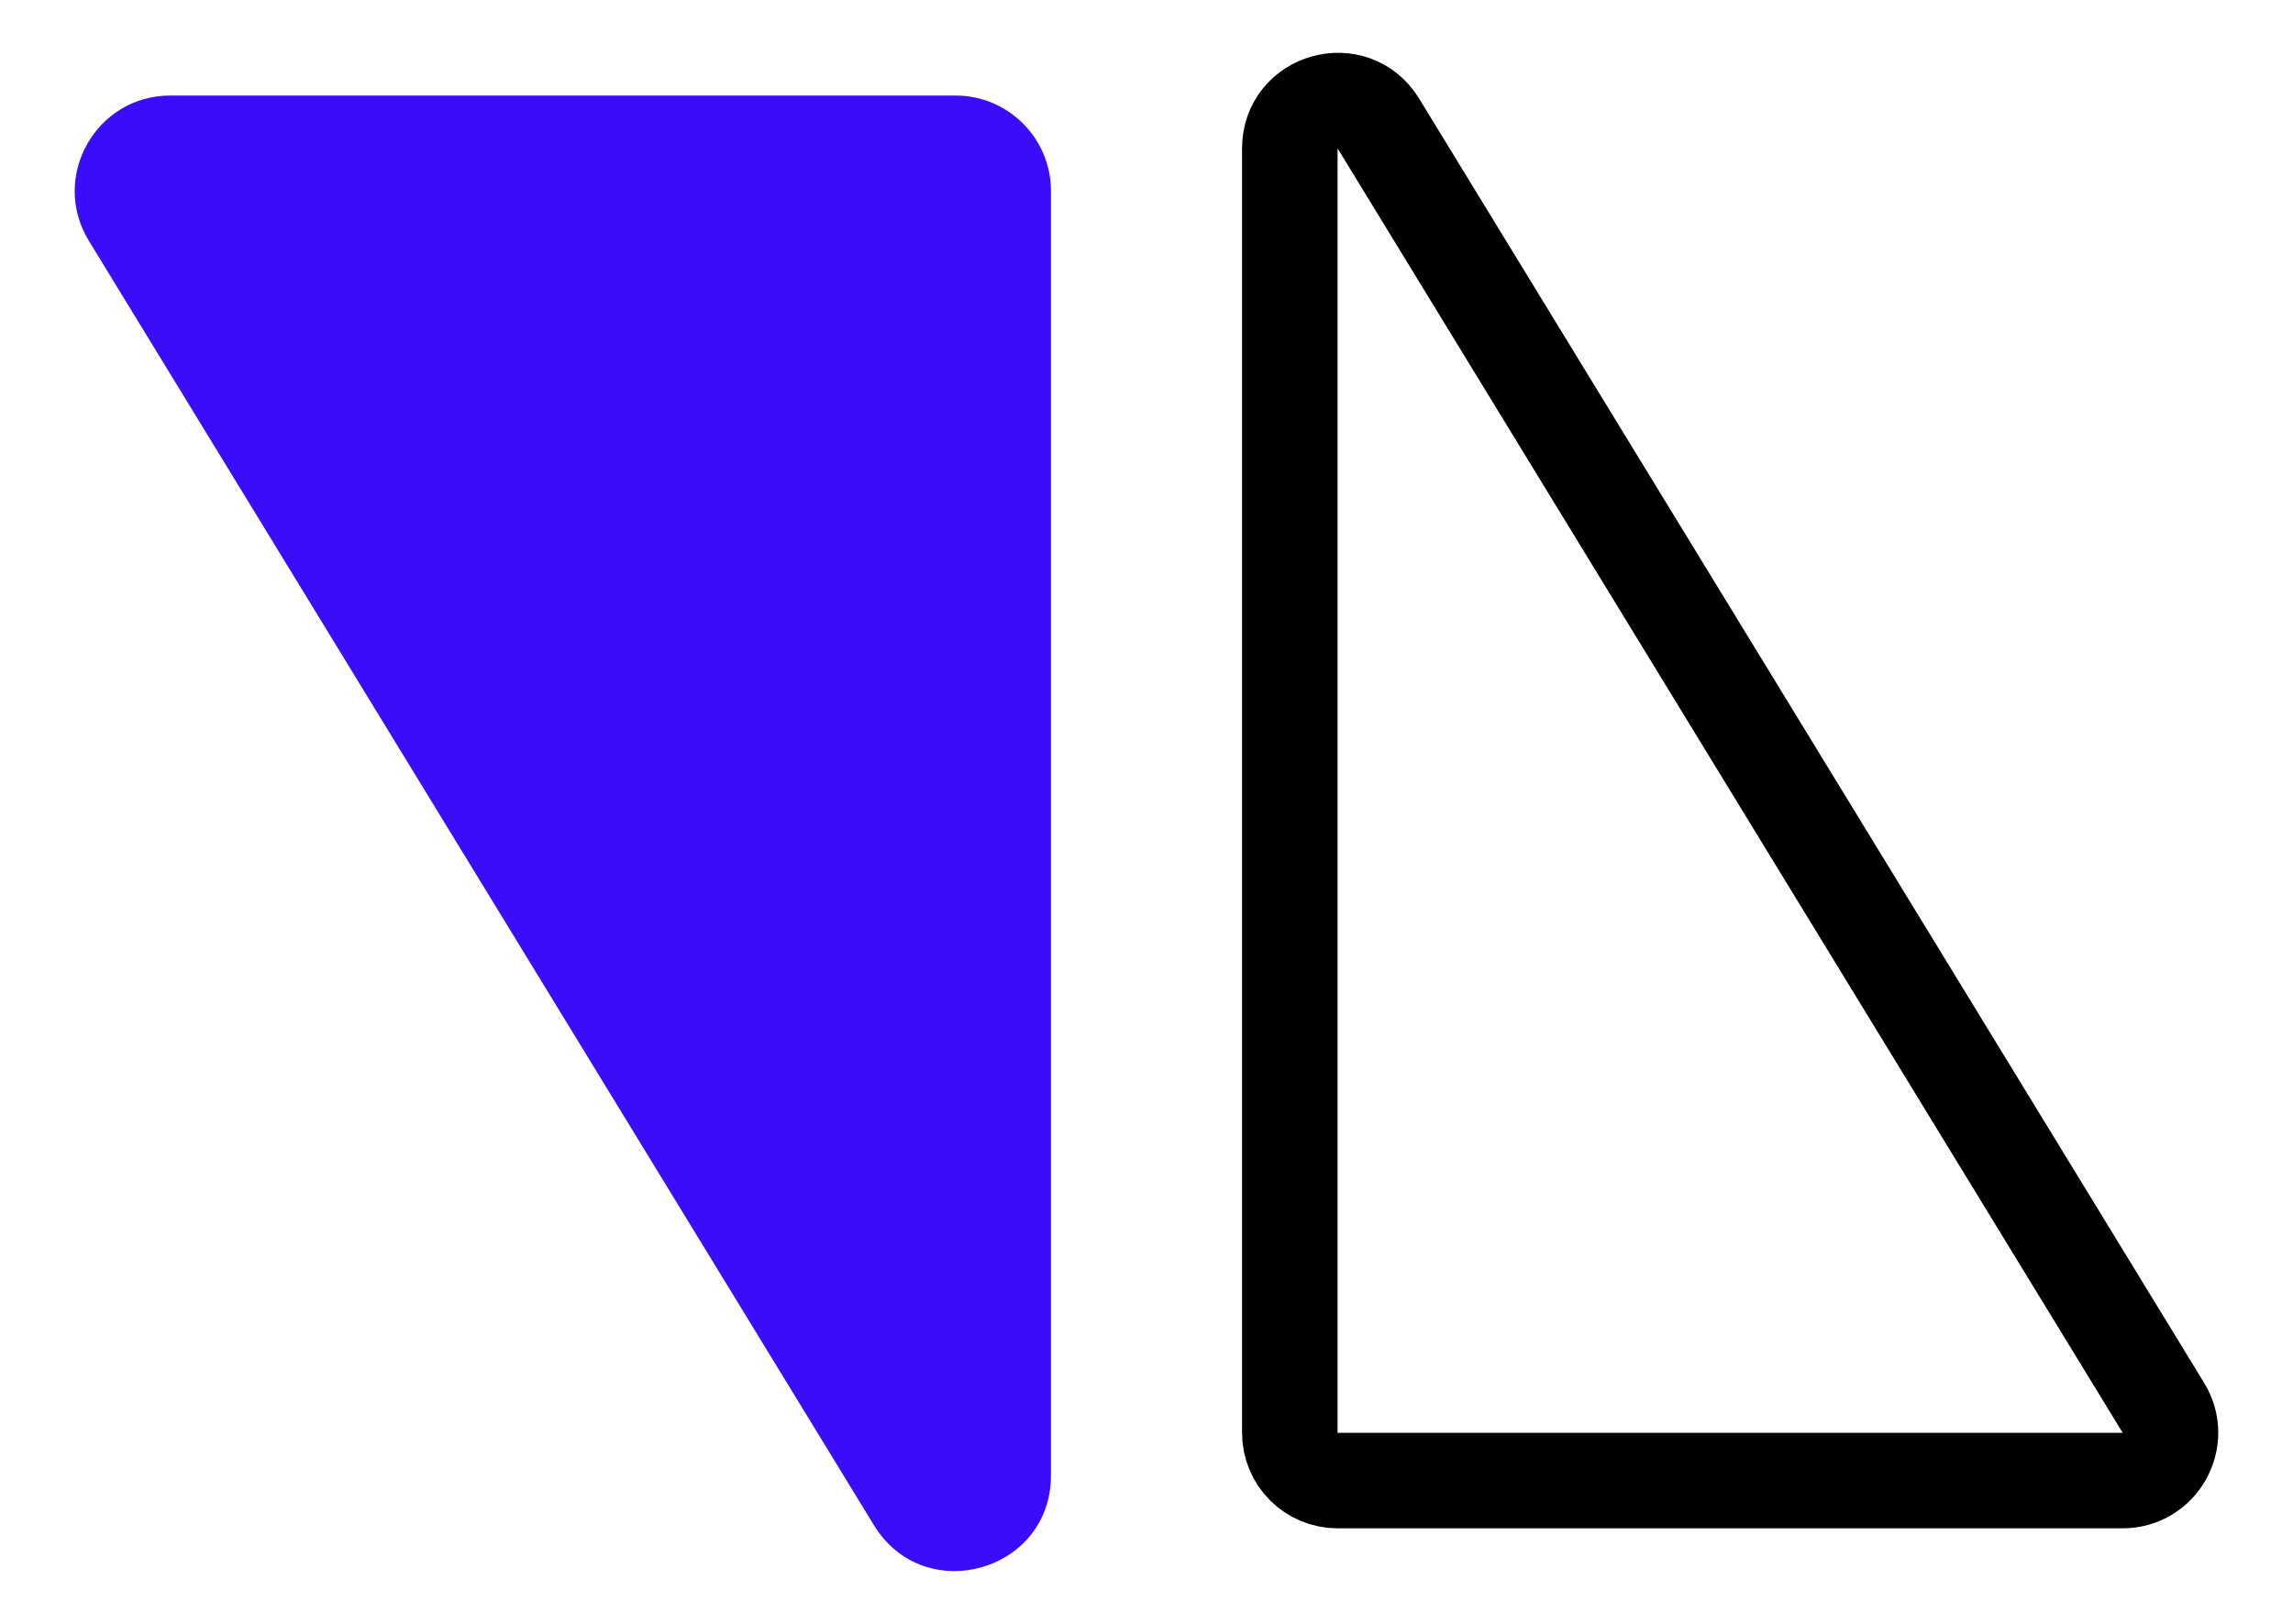 <svg width="24" height="17" viewBox="0 0 24 17" fill="none" xmlns="http://www.w3.org/2000/svg">
<path d="M13.5 1.554C13.5 1.049 14.163 0.862 14.427 1.293L22.644 14.739C22.847 15.072 22.607 15.5 22.217 15.5L14 15.5C13.724 15.5 13.5 15.276 13.5 15L13.5 1.554Z" stroke="black"/>
<path d="M11 15.446C11 16.456 9.673 16.829 9.147 15.967L0.93 2.521C0.523 1.855 1.002 1 1.783 1L10 1C10.552 1 11 1.448 11 2L11 15.446Z" fill="#3B0CFA"/>
</svg>
